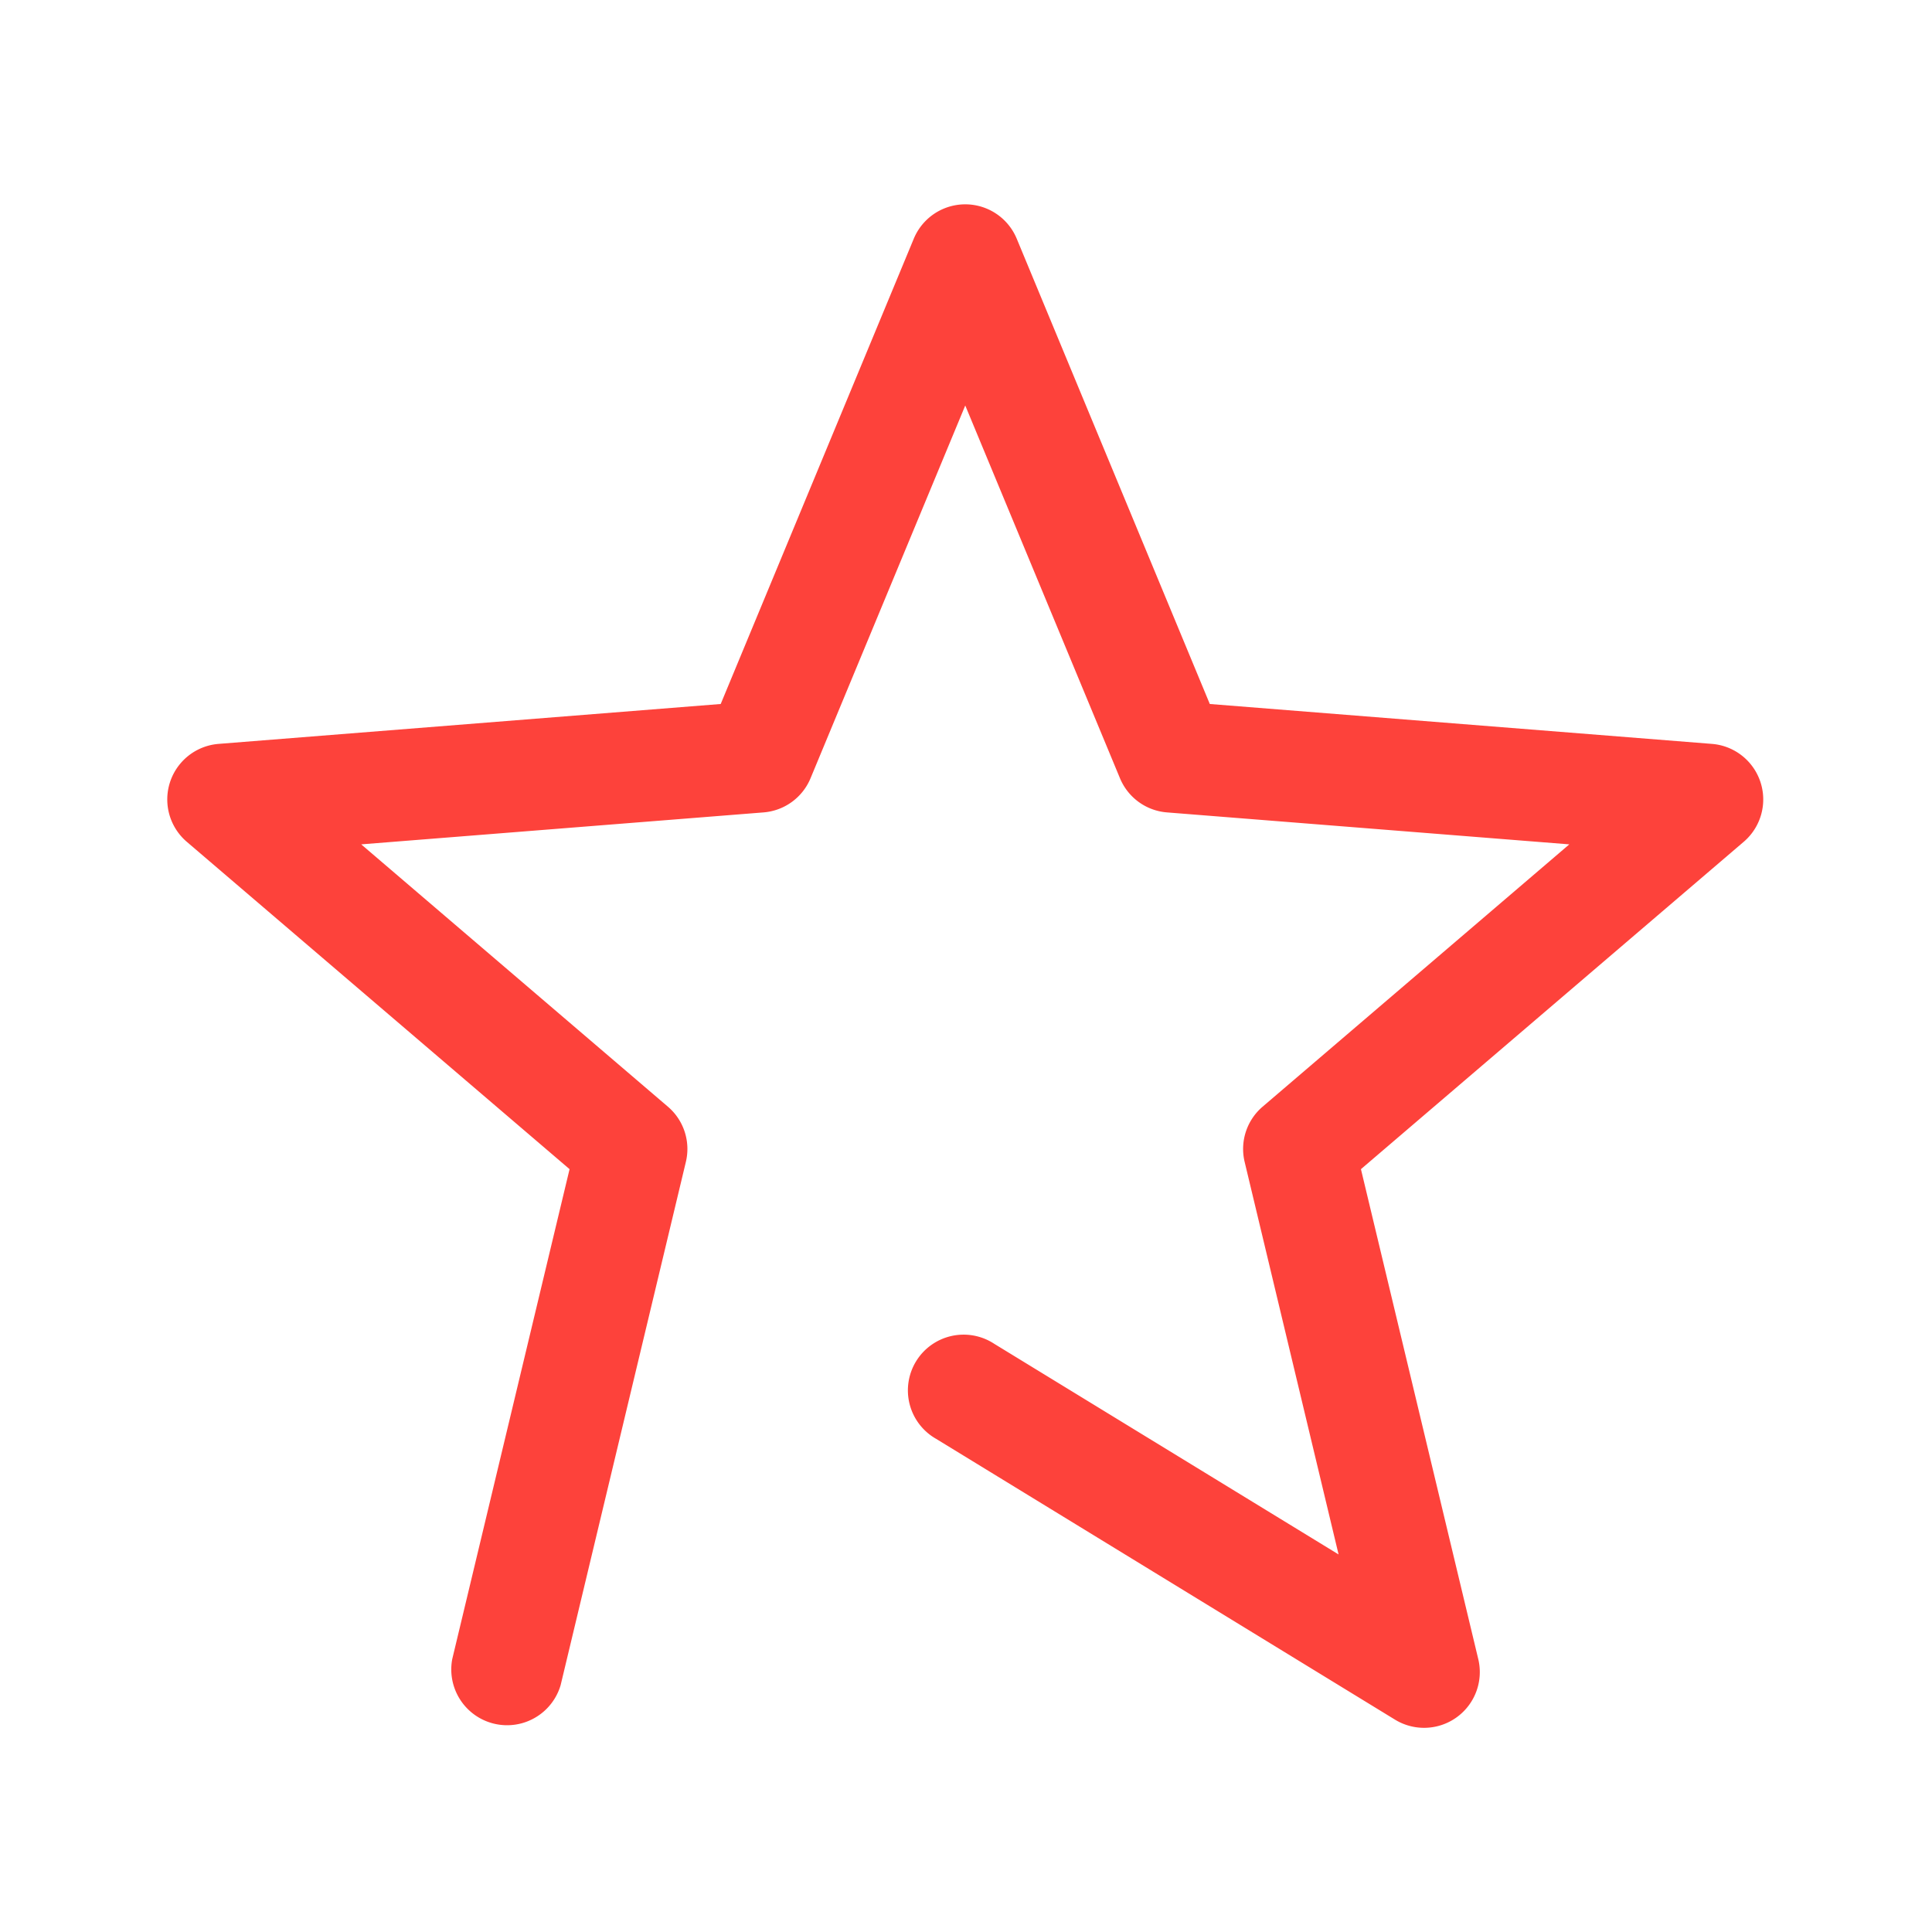 <svg xmlns="http://www.w3.org/2000/svg" width="26" height="26" viewBox="0 0 26 26"><path fill="#fd423b" d="M4.861 11.363l5.414-.43a.749.749 0 0 0 .633-.46l2.082-5.016 2.082 5.016c.108.26.352.438.633.46l5.414.43-4.127 3.53a.748.748 0 0 0-.242.744l1.264 5.282-4.633-2.834a.75.75 0 1 0-.782 1.279l6.174 3.778a.75.75 0 0 0 1.121-.814l-1.579-6.594 5.152-4.406a.75.75 0 0 0-.428-1.317l-6.758-.537-2.598-6.261a.75.75 0 0 0-1.386 0L9.699 9.474l-6.758.537a.75.75 0 0 0-.428 1.317l5.152 4.406-1.579 6.594a.751.751 0 0 0 1.459.349l1.685-7.04a.748.748 0 0 0-.242-.744l-4.127-3.53z"/></svg>